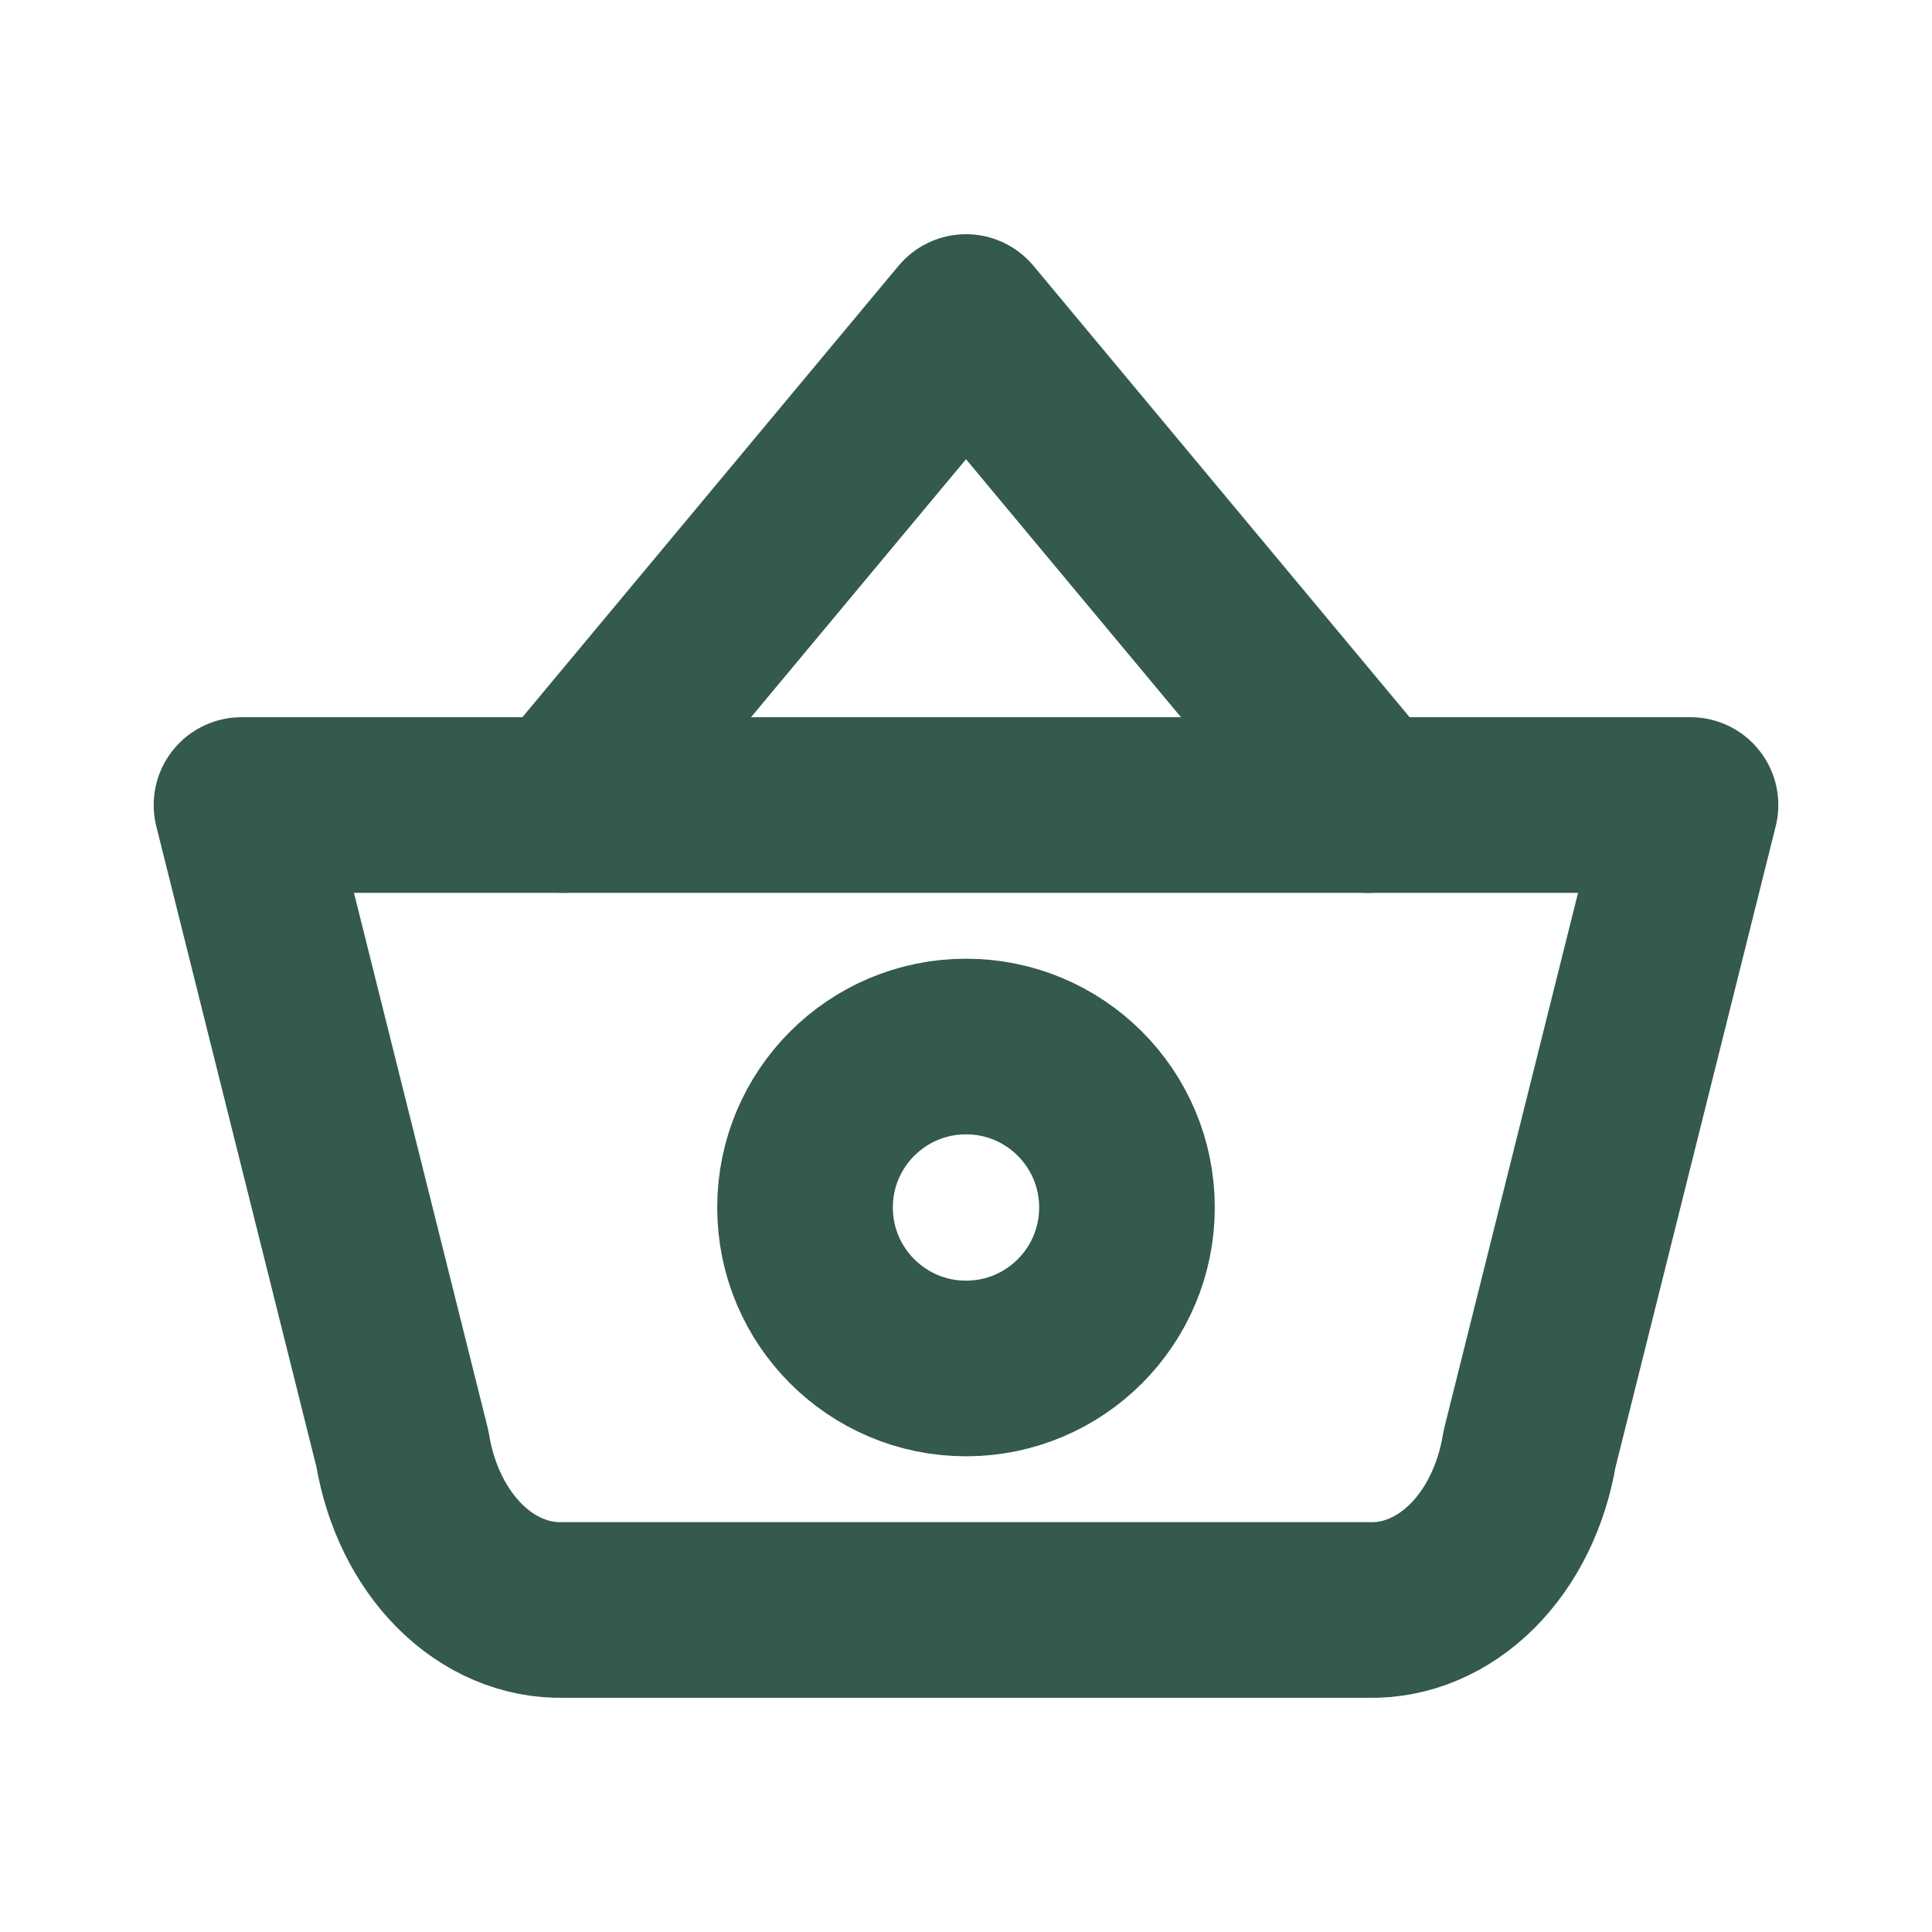 <svg width="22" height="22" viewBox="0 0 22 22" fill="none" xmlns="http://www.w3.org/2000/svg">
<path d="M6.417 9.167L11 3.667L15.583 9.167" stroke="#335A4A" stroke-width="2" stroke-linecap="round" stroke-linejoin="round"/>
<path d="M19.25 9.167L17.417 16.5C17.331 17.025 17.101 17.497 16.766 17.832C16.431 18.167 16.012 18.344 15.583 18.333H6.417C5.988 18.344 5.569 18.167 5.234 17.832C4.899 17.497 4.669 17.025 4.583 16.5L2.75 9.167H19.25Z" stroke="#335A4A" stroke-width="2" stroke-linecap="round" stroke-linejoin="round"/>
<path d="M11 15.583C12.013 15.583 12.833 14.762 12.833 13.75C12.833 12.737 12.013 11.917 11 11.917C9.988 11.917 9.167 12.737 9.167 13.75C9.167 14.762 9.988 15.583 11 15.583Z" stroke="#335A4A" stroke-width="2" stroke-linecap="round" stroke-linejoin="round"/>
</svg>
